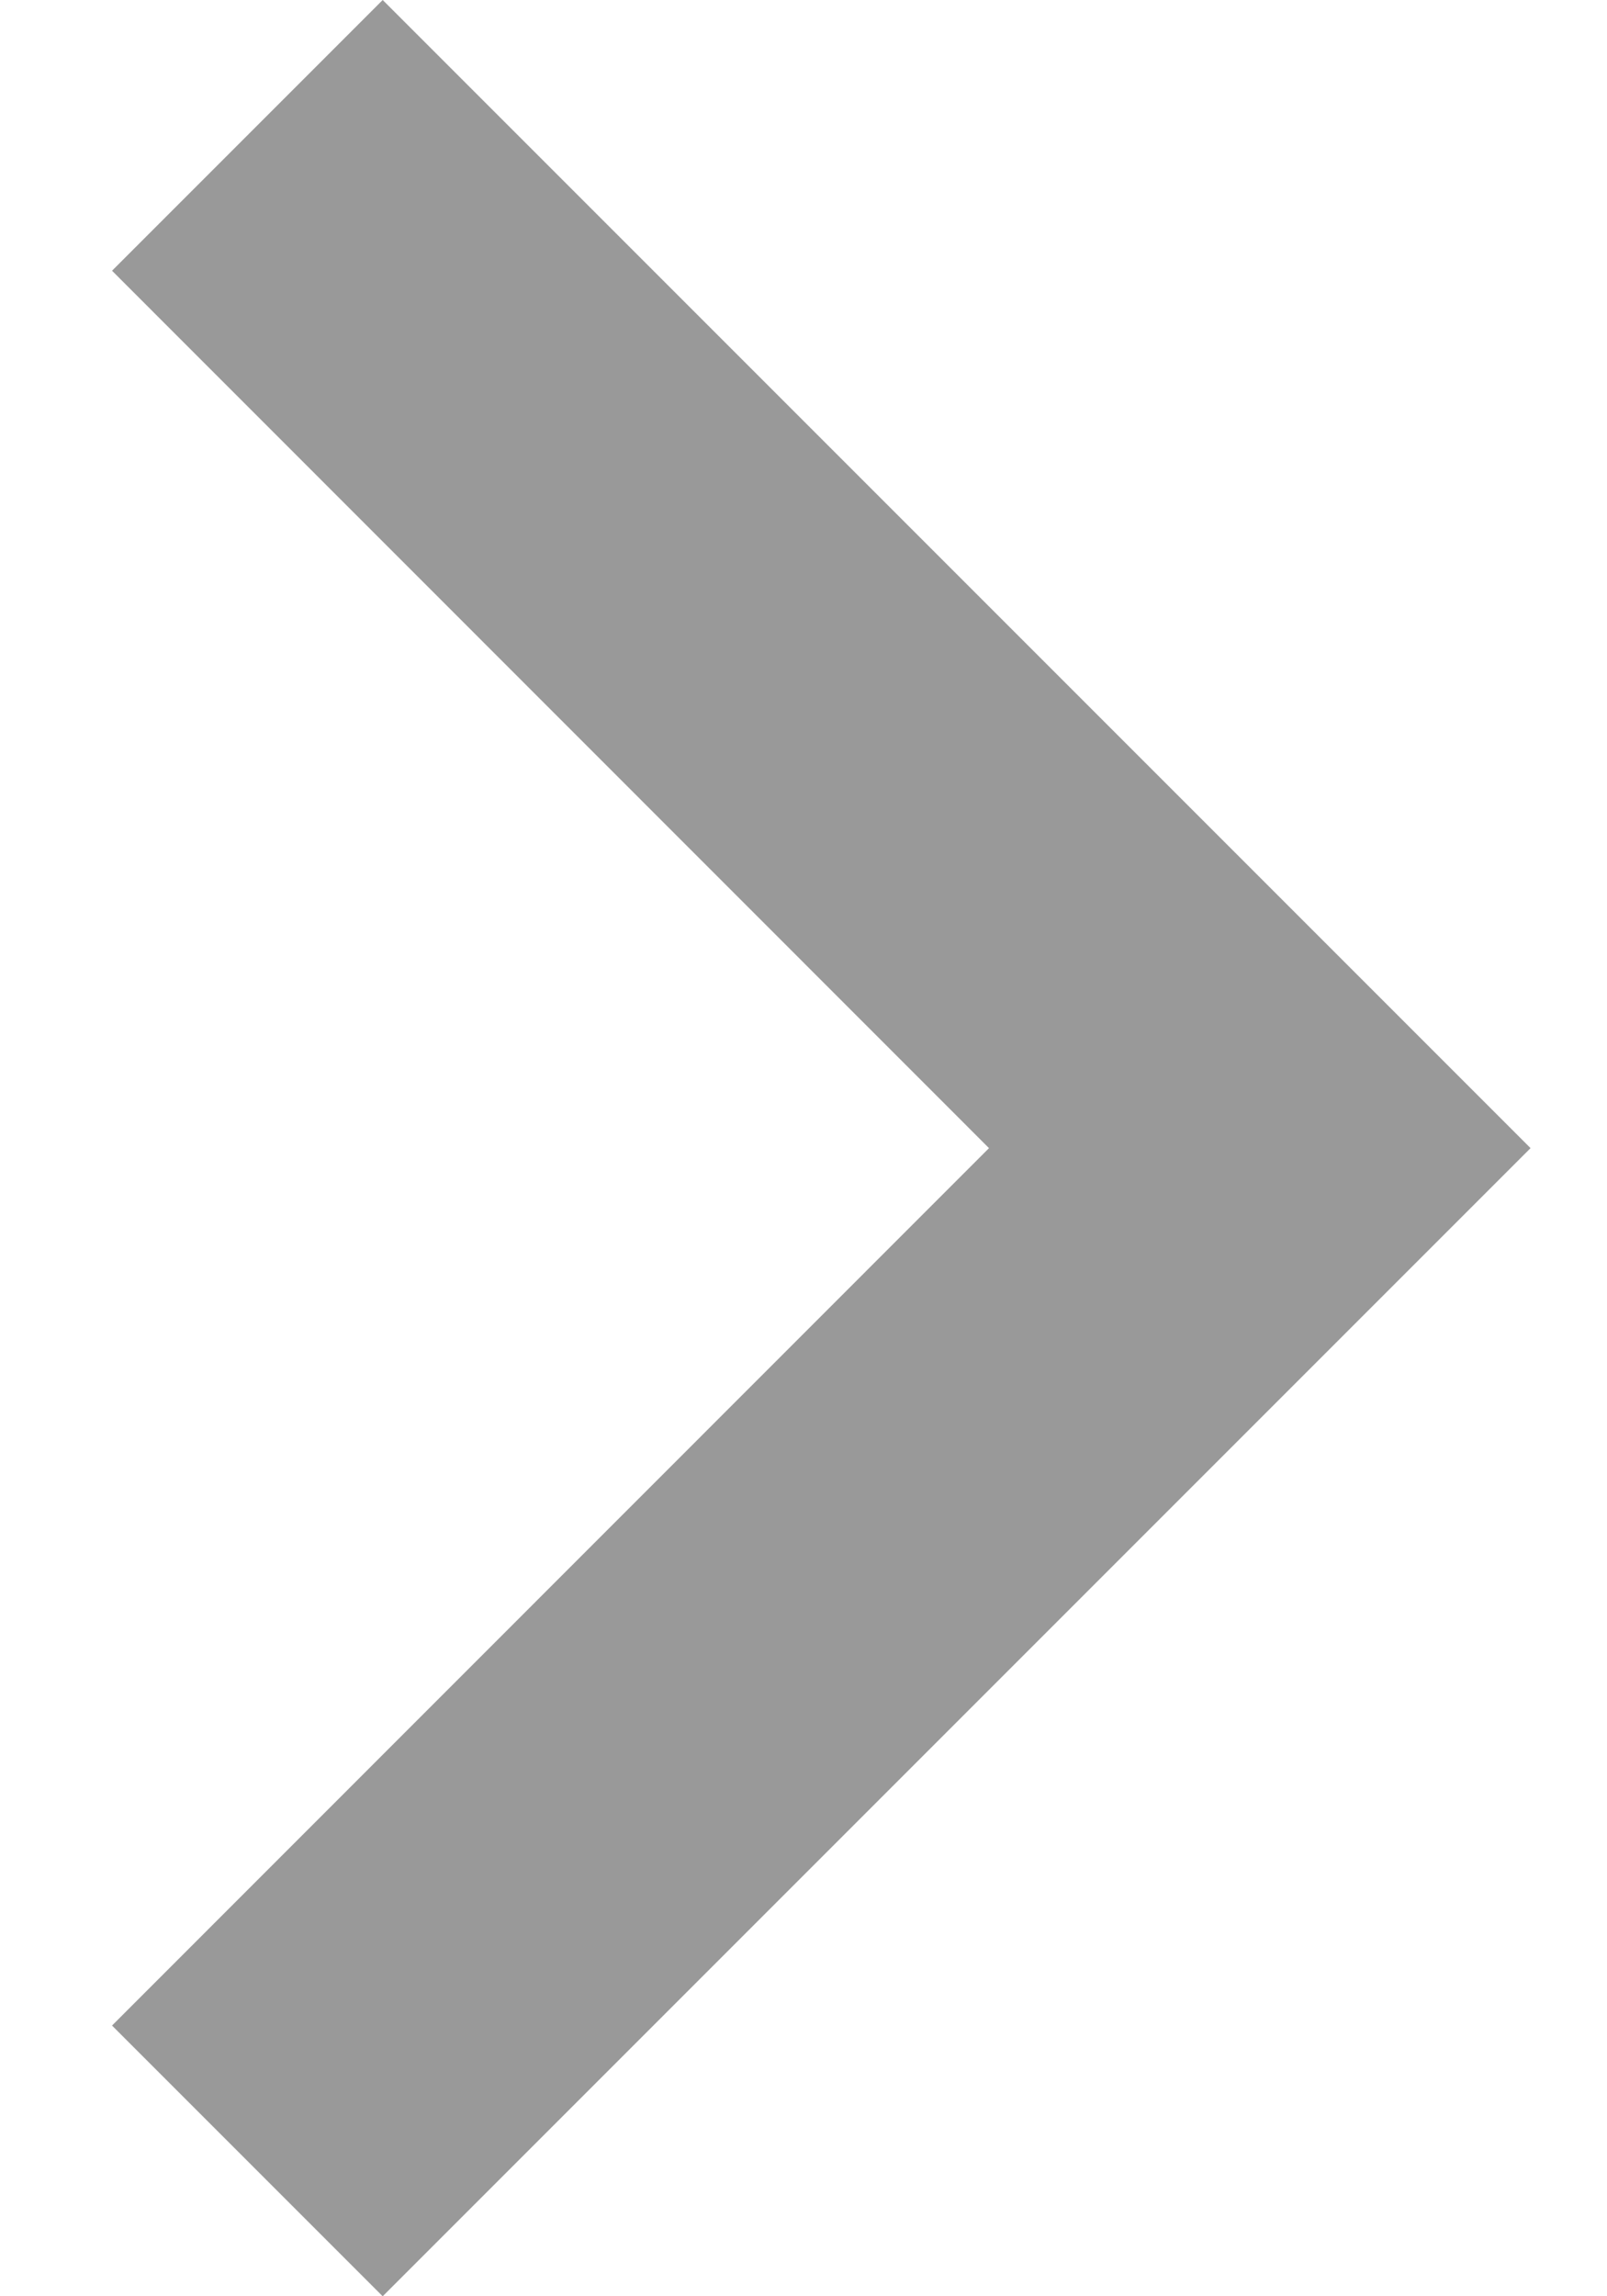 ﻿<?xml version="1.0" encoding="utf-8"?>
<svg version="1.1" xmlns:xlink="http://www.w3.org/1999/xlink" width="7px" height="10px" xmlns="http://www.w3.org/2000/svg">
  <g transform="matrix(1 0 0 1 -185 -172 )">
    <path d="M 4.308 5  L 0.488 1.179  L 1.667 0  L 6.667 5  L 1.667 10  L 0.488 8.821  L 4.308 5  Z " fill-rule="nonzero" fill="#999999" stroke="none" transform="matrix(1 0 0 1 185 172 )" />
  </g>
</svg>